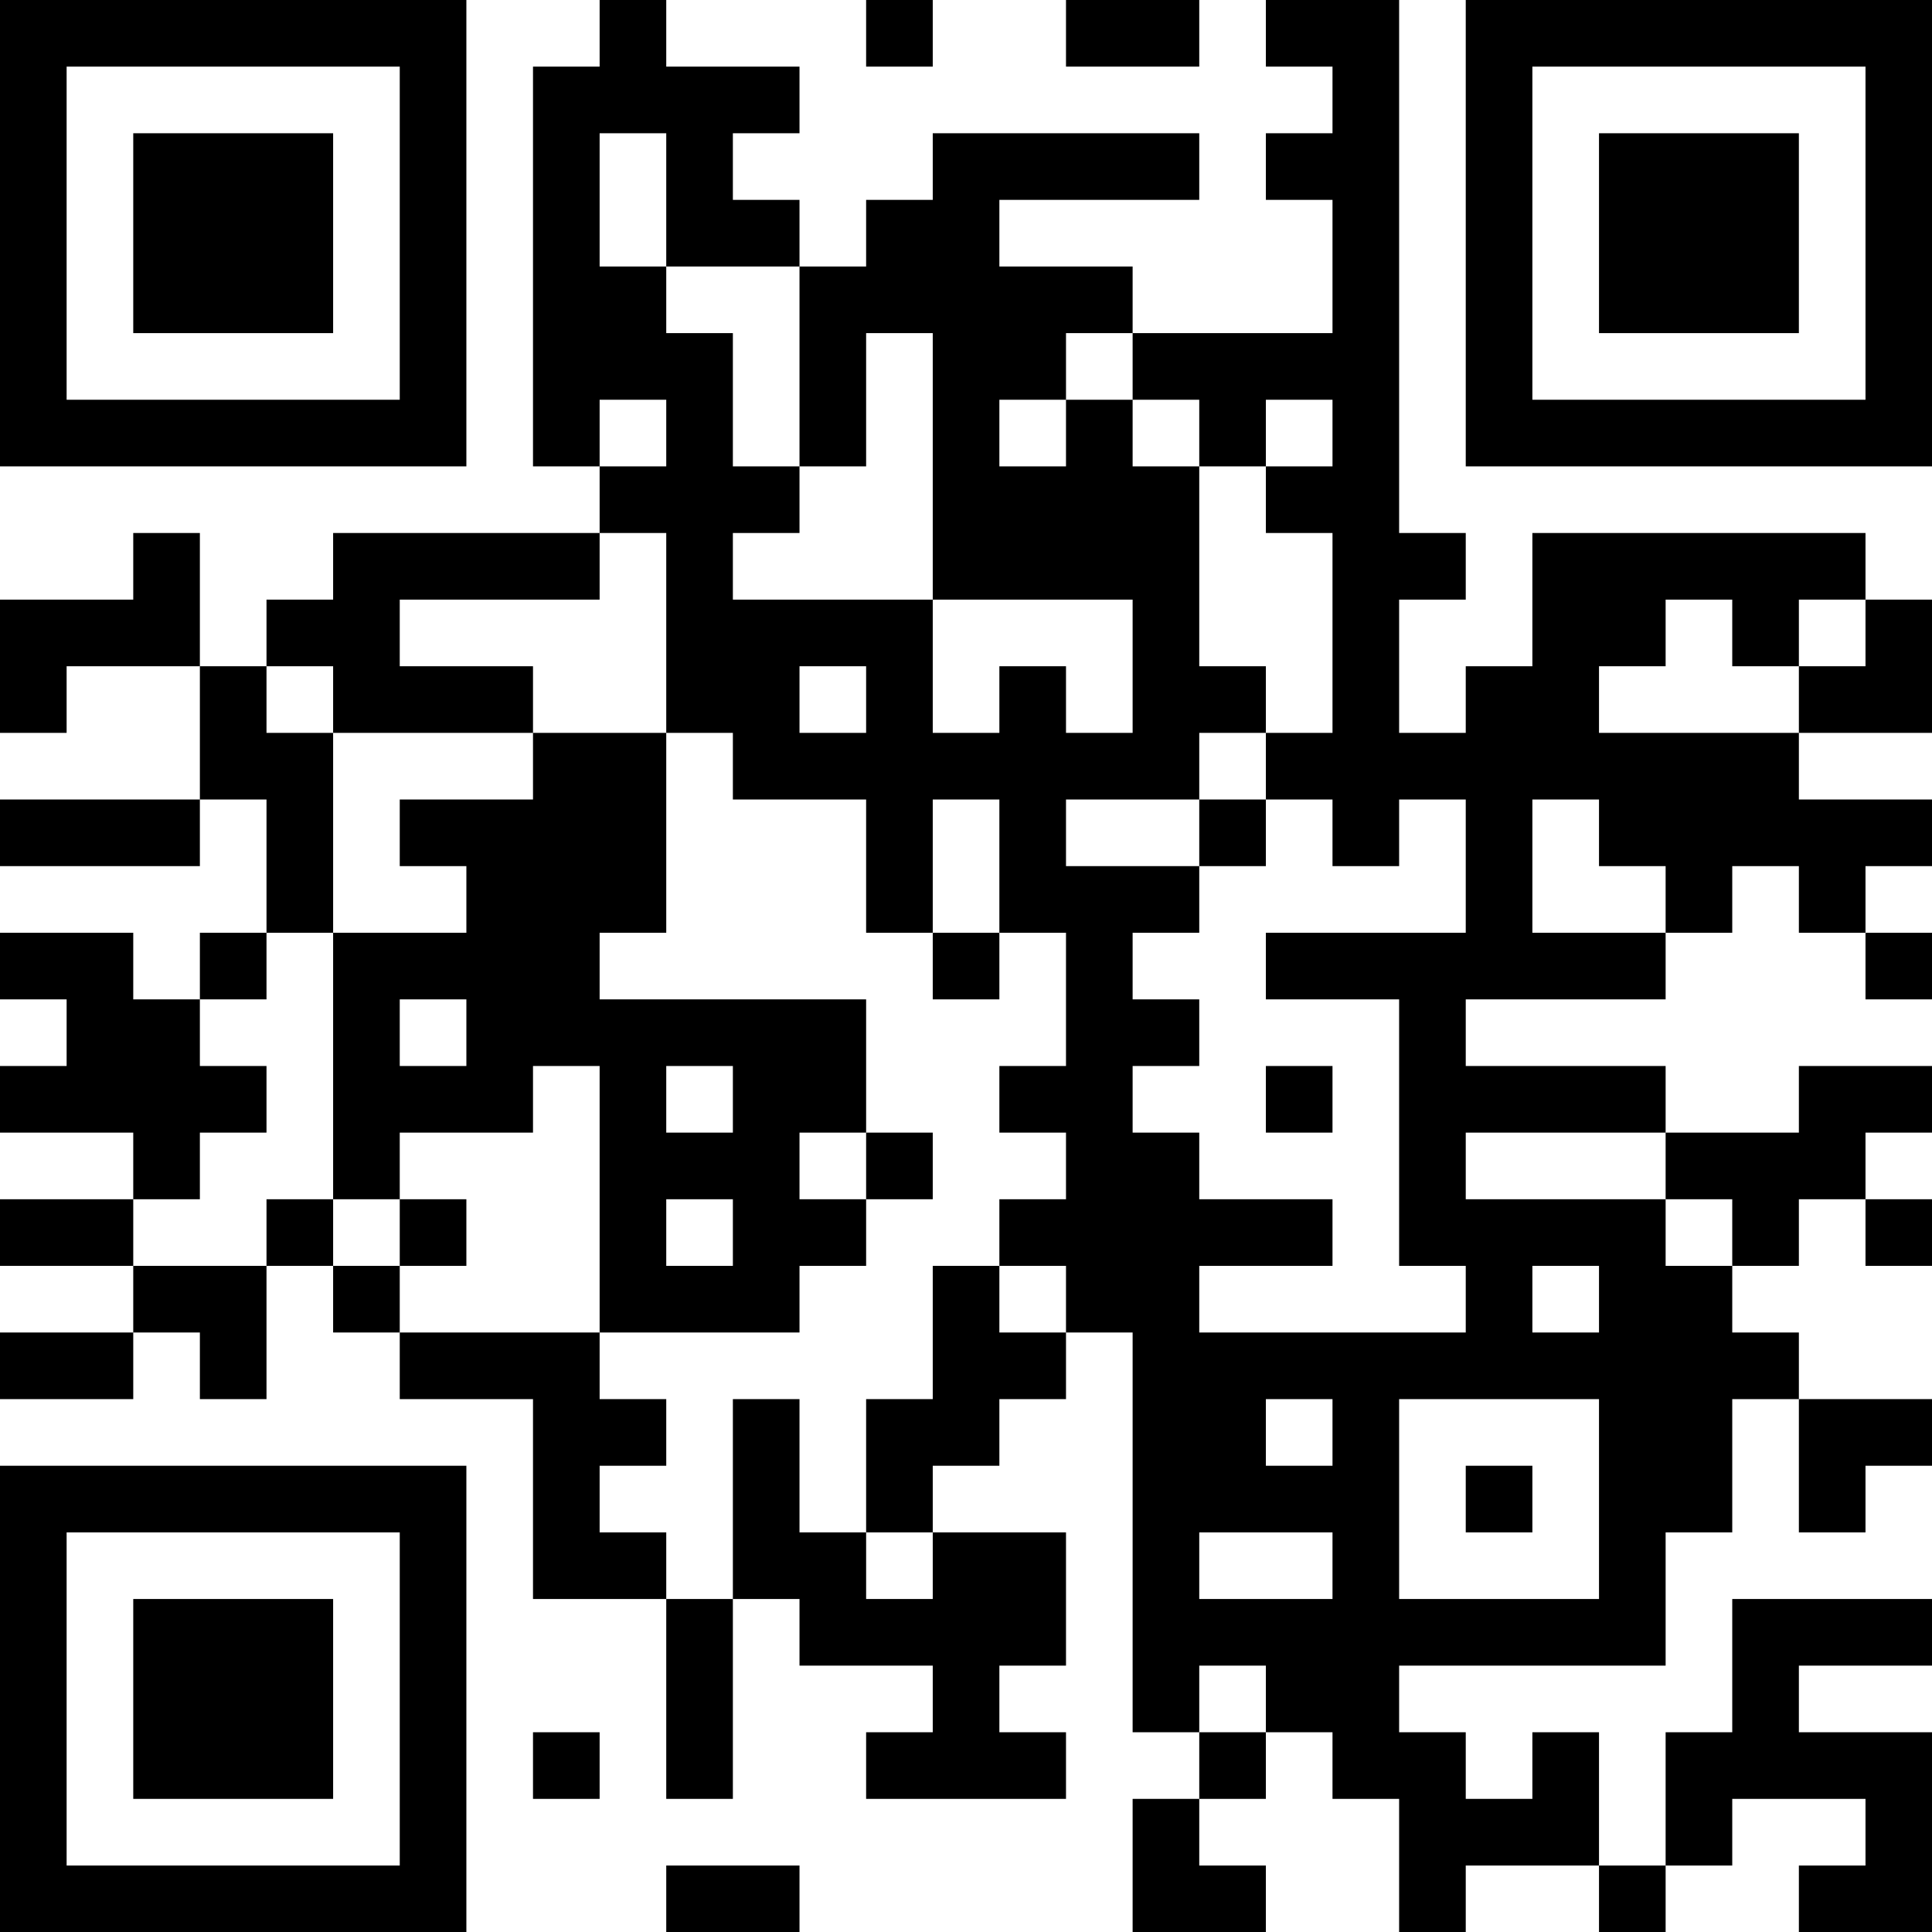 <?xml version="1.0" encoding="UTF-8"?>
<svg xmlns="http://www.w3.org/2000/svg" version="1.1" width="200" height="200" viewBox="0 0 200 200"><rect x="0" y="0" width="200" height="200" fill="#ffffff"/><g transform="scale(6.897)"><g transform="translate(0,0)"><path fill-rule="evenodd" d="M9 0L9 1L8 1L8 7L9 7L9 8L5 8L5 9L4 9L4 10L3 10L3 8L2 8L2 9L0 9L0 11L1 11L1 10L3 10L3 12L0 12L0 13L3 13L3 12L4 12L4 14L3 14L3 15L2 15L2 14L0 14L0 15L1 15L1 16L0 16L0 17L2 17L2 18L0 18L0 19L2 19L2 20L0 20L0 21L2 21L2 20L3 20L3 21L4 21L4 19L5 19L5 20L6 20L6 21L8 21L8 24L10 24L10 27L11 27L11 24L12 24L12 25L14 25L14 26L13 26L13 27L16 27L16 26L15 26L15 25L16 25L16 23L14 23L14 22L15 22L15 21L16 21L16 20L17 20L17 26L18 26L18 27L17 27L17 29L19 29L19 28L18 28L18 27L19 27L19 26L20 26L20 27L21 27L21 29L22 29L22 28L24 28L24 29L25 29L25 28L26 28L26 27L28 27L28 28L27 28L27 29L29 29L29 26L27 26L27 25L29 25L29 24L26 24L26 26L25 26L25 28L24 28L24 26L23 26L23 27L22 27L22 26L21 26L21 25L25 25L25 23L26 23L26 21L27 21L27 23L28 23L28 22L29 22L29 21L27 21L27 20L26 20L26 19L27 19L27 18L28 18L28 19L29 19L29 18L28 18L28 17L29 17L29 16L27 16L27 17L25 17L25 16L22 16L22 15L25 15L25 14L26 14L26 13L27 13L27 14L28 14L28 15L29 15L29 14L28 14L28 13L29 13L29 12L27 12L27 11L29 11L29 9L28 9L28 8L23 8L23 10L22 10L22 11L21 11L21 9L22 9L22 8L21 8L21 0L19 0L19 1L20 1L20 2L19 2L19 3L20 3L20 5L17 5L17 4L15 4L15 3L18 3L18 2L14 2L14 3L13 3L13 4L12 4L12 3L11 3L11 2L12 2L12 1L10 1L10 0ZM13 0L13 1L14 1L14 0ZM16 0L16 1L18 1L18 0ZM9 2L9 4L10 4L10 5L11 5L11 7L12 7L12 8L11 8L11 9L14 9L14 11L15 11L15 10L16 10L16 11L17 11L17 9L14 9L14 5L13 5L13 7L12 7L12 4L10 4L10 2ZM16 5L16 6L15 6L15 7L16 7L16 6L17 6L17 7L18 7L18 10L19 10L19 11L18 11L18 12L16 12L16 13L18 13L18 14L17 14L17 15L18 15L18 16L17 16L17 17L18 17L18 18L20 18L20 19L18 19L18 20L22 20L22 19L21 19L21 15L19 15L19 14L22 14L22 12L21 12L21 13L20 13L20 12L19 12L19 11L20 11L20 8L19 8L19 7L20 7L20 6L19 6L19 7L18 7L18 6L17 6L17 5ZM9 6L9 7L10 7L10 6ZM9 8L9 9L6 9L6 10L8 10L8 11L5 11L5 10L4 10L4 11L5 11L5 14L4 14L4 15L3 15L3 16L4 16L4 17L3 17L3 18L2 18L2 19L4 19L4 18L5 18L5 19L6 19L6 20L9 20L9 21L10 21L10 22L9 22L9 23L10 23L10 24L11 24L11 21L12 21L12 23L13 23L13 24L14 24L14 23L13 23L13 21L14 21L14 19L15 19L15 20L16 20L16 19L15 19L15 18L16 18L16 17L15 17L15 16L16 16L16 14L15 14L15 12L14 12L14 14L13 14L13 12L11 12L11 11L10 11L10 8ZM25 9L25 10L24 10L24 11L27 11L27 10L28 10L28 9L27 9L27 10L26 10L26 9ZM12 10L12 11L13 11L13 10ZM8 11L8 12L6 12L6 13L7 13L7 14L5 14L5 18L6 18L6 19L7 19L7 18L6 18L6 17L8 17L8 16L9 16L9 20L12 20L12 19L13 19L13 18L14 18L14 17L13 17L13 15L9 15L9 14L10 14L10 11ZM18 12L18 13L19 13L19 12ZM23 12L23 14L25 14L25 13L24 13L24 12ZM14 14L14 15L15 15L15 14ZM6 15L6 16L7 16L7 15ZM10 16L10 17L11 17L11 16ZM19 16L19 17L20 17L20 16ZM12 17L12 18L13 18L13 17ZM22 17L22 18L25 18L25 19L26 19L26 18L25 18L25 17ZM10 18L10 19L11 19L11 18ZM23 19L23 20L24 20L24 19ZM19 21L19 22L20 22L20 21ZM21 21L21 24L24 24L24 21ZM22 22L22 23L23 23L23 22ZM18 23L18 24L20 24L20 23ZM18 25L18 26L19 26L19 25ZM8 26L8 27L9 27L9 26ZM10 28L10 29L12 29L12 28ZM0 0L0 7L7 7L7 0ZM1 1L1 6L6 6L6 1ZM2 2L2 5L5 5L5 2ZM22 0L22 7L29 7L29 0ZM23 1L23 6L28 6L28 1ZM24 2L24 5L27 5L27 2ZM0 22L0 29L7 29L7 22ZM1 23L1 28L6 28L6 23ZM2 24L2 27L5 27L5 24Z" fill="#000000"/></g></g></svg>
